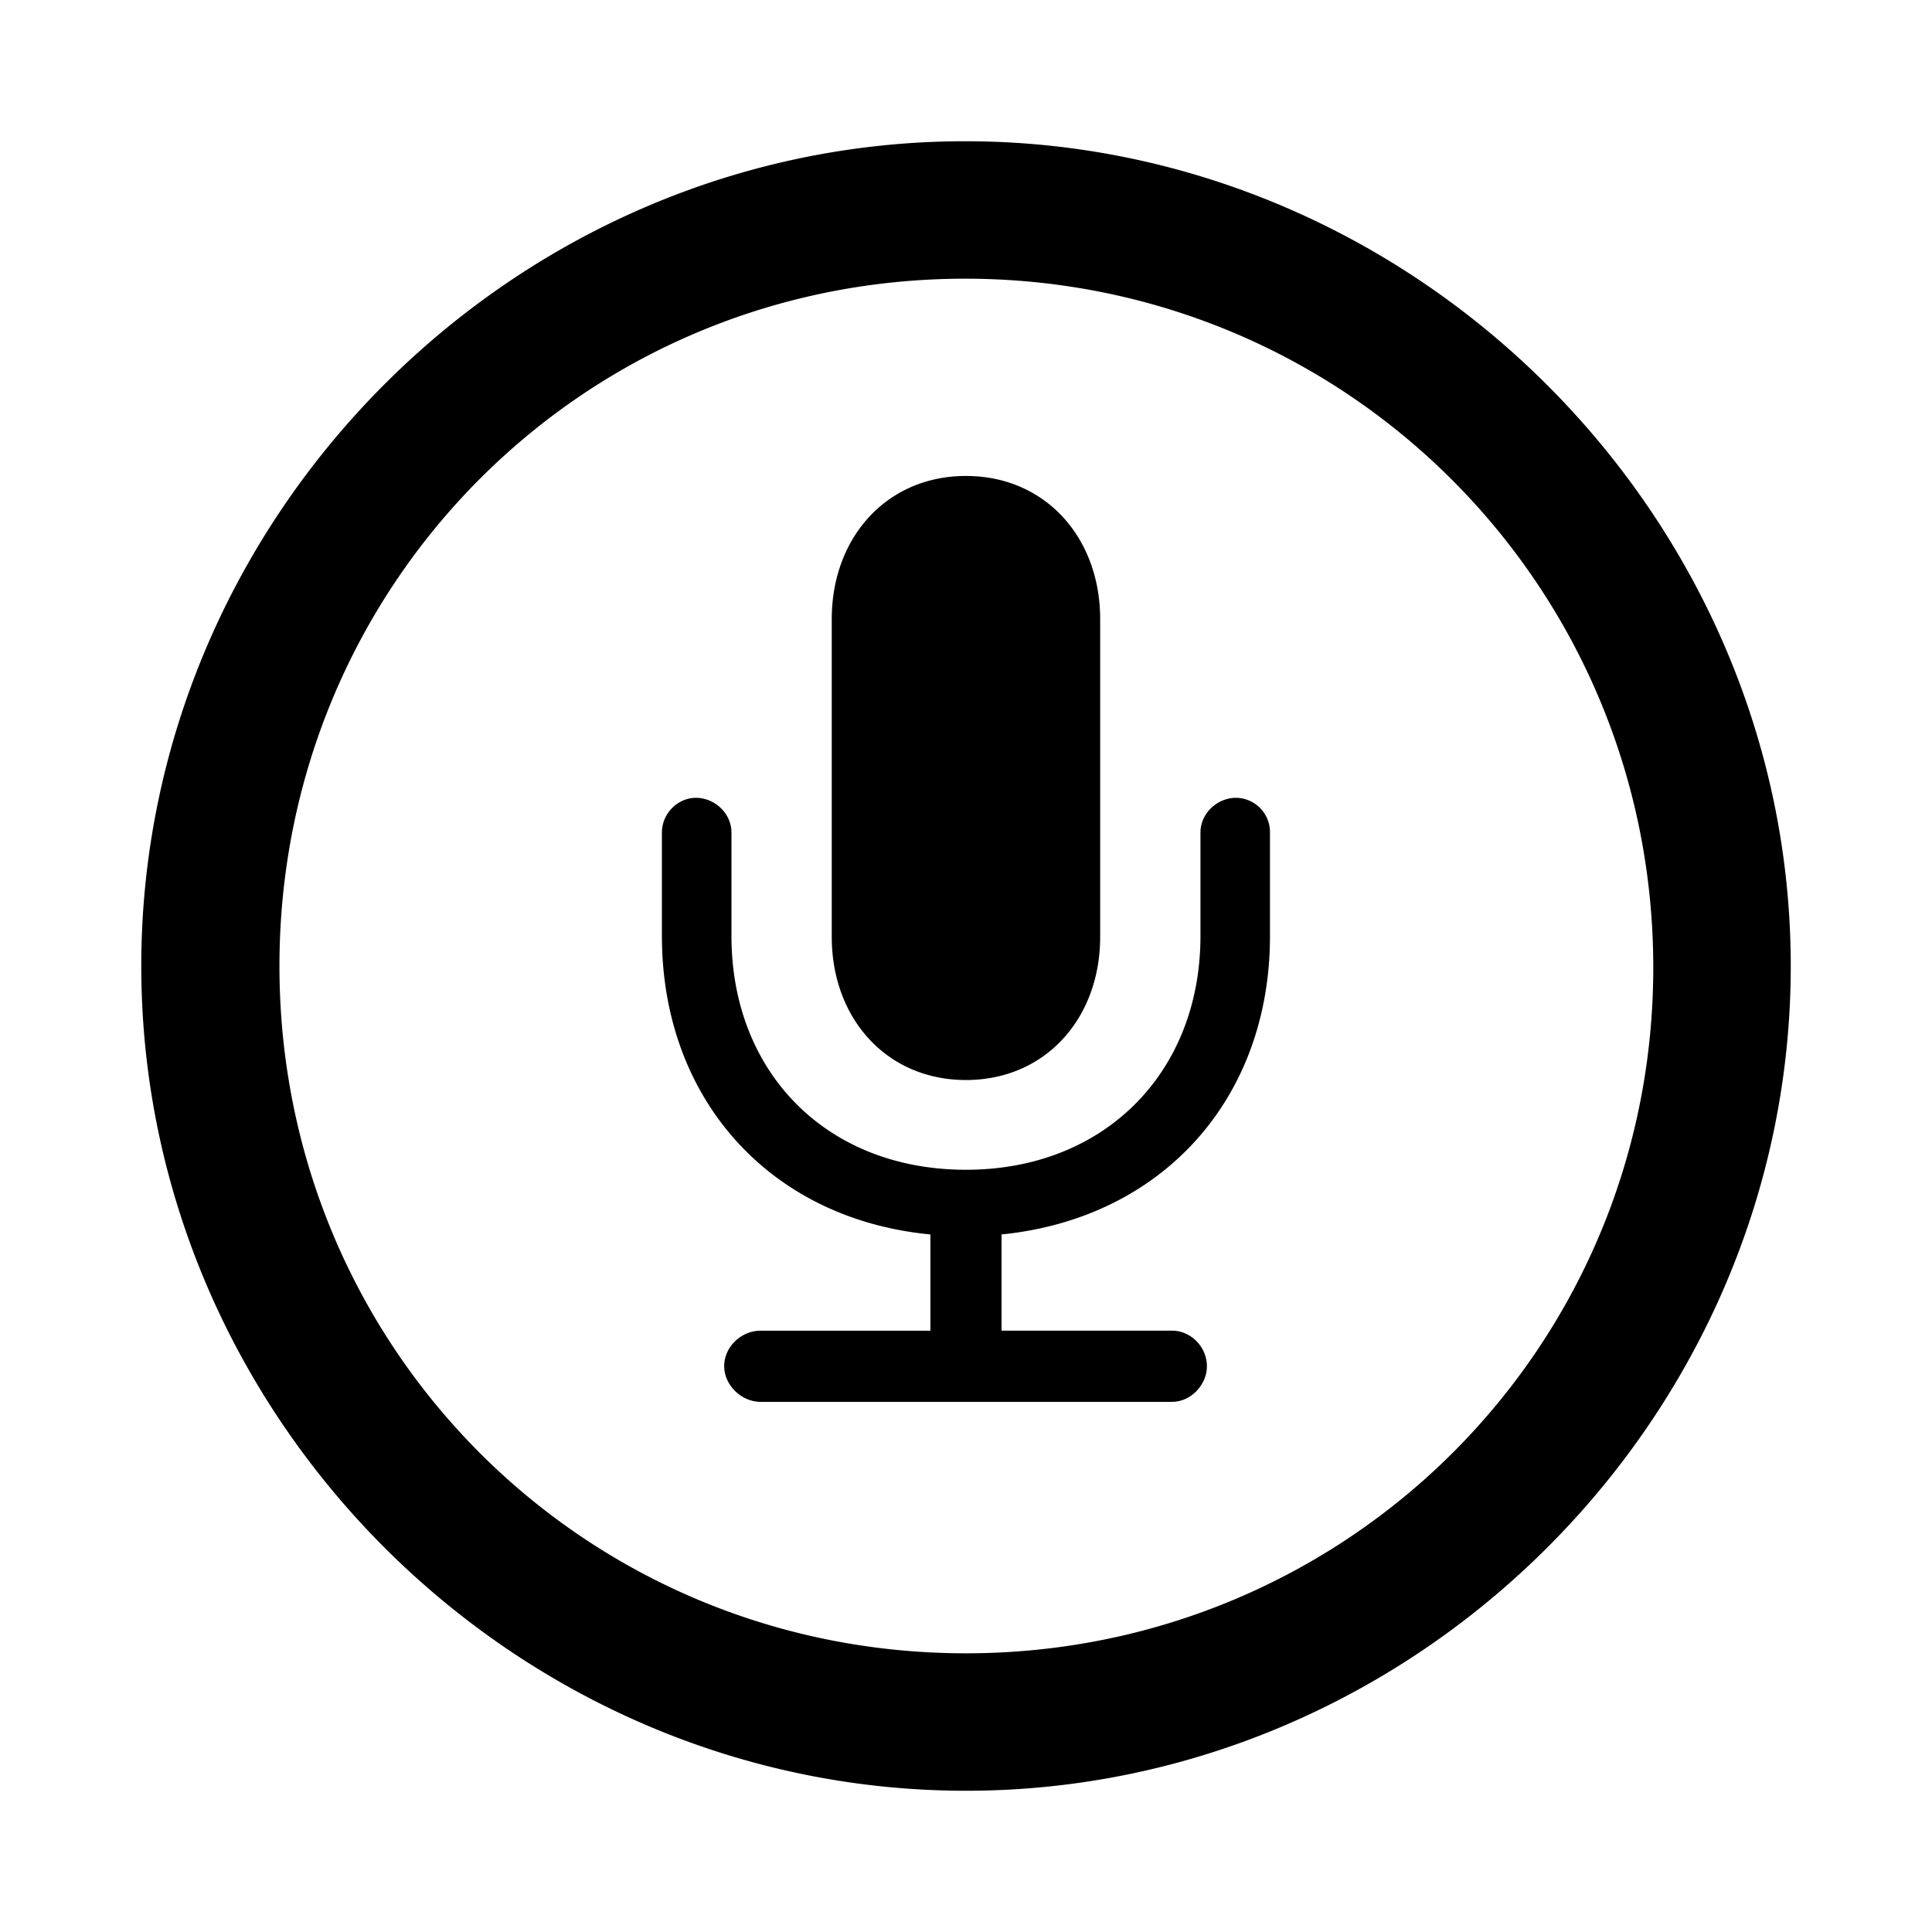 <svg xmlns="http://www.w3.org/2000/svg" width="1em" height="1em" viewBox="0 0 56 56"><path fill="currentColor" d="M28 51.906c13.055 0 23.906-10.828 23.906-23.906c0-13.055-10.875-23.906-23.93-23.906C14.899 4.094 4.095 14.945 4.095 28c0 13.078 10.828 23.906 23.906 23.906m0-3.984C16.937 47.922 8.1 39.062 8.1 28c0-11.04 8.813-19.922 19.876-19.922c11.039 0 19.921 8.883 19.945 19.922c.023 11.063-8.883 19.922-19.922 19.922m0-16.617c2.297 0 3.89-1.782 3.89-4.149v-9.21c0-2.368-1.593-4.15-3.89-4.15s-3.89 1.782-3.89 4.15v9.21c0 2.367 1.593 4.149 3.89 4.149m-5.953 9.328h11.93c.539 0 1.007-.492 1.007-1.031c0-.563-.468-1.032-1.008-1.032H29.03v-2.789c4.664-.468 7.781-3.937 7.781-8.648v-3a.995.995 0 0 0-.984-1.008c-.539 0-1.031.445-1.031 1.008v3c0 3.937-2.766 6.773-6.797 6.773c-4.055 0-6.797-2.836-6.797-6.773v-3c0-.563-.492-1.008-1.031-1.008c-.516 0-.985.445-.985 1.008v3c0 4.71 3.118 8.203 7.782 8.648v2.79h-4.922c-.563 0-1.055.468-1.055 1.03c0 .54.492 1.032 1.055 1.032"/></svg>